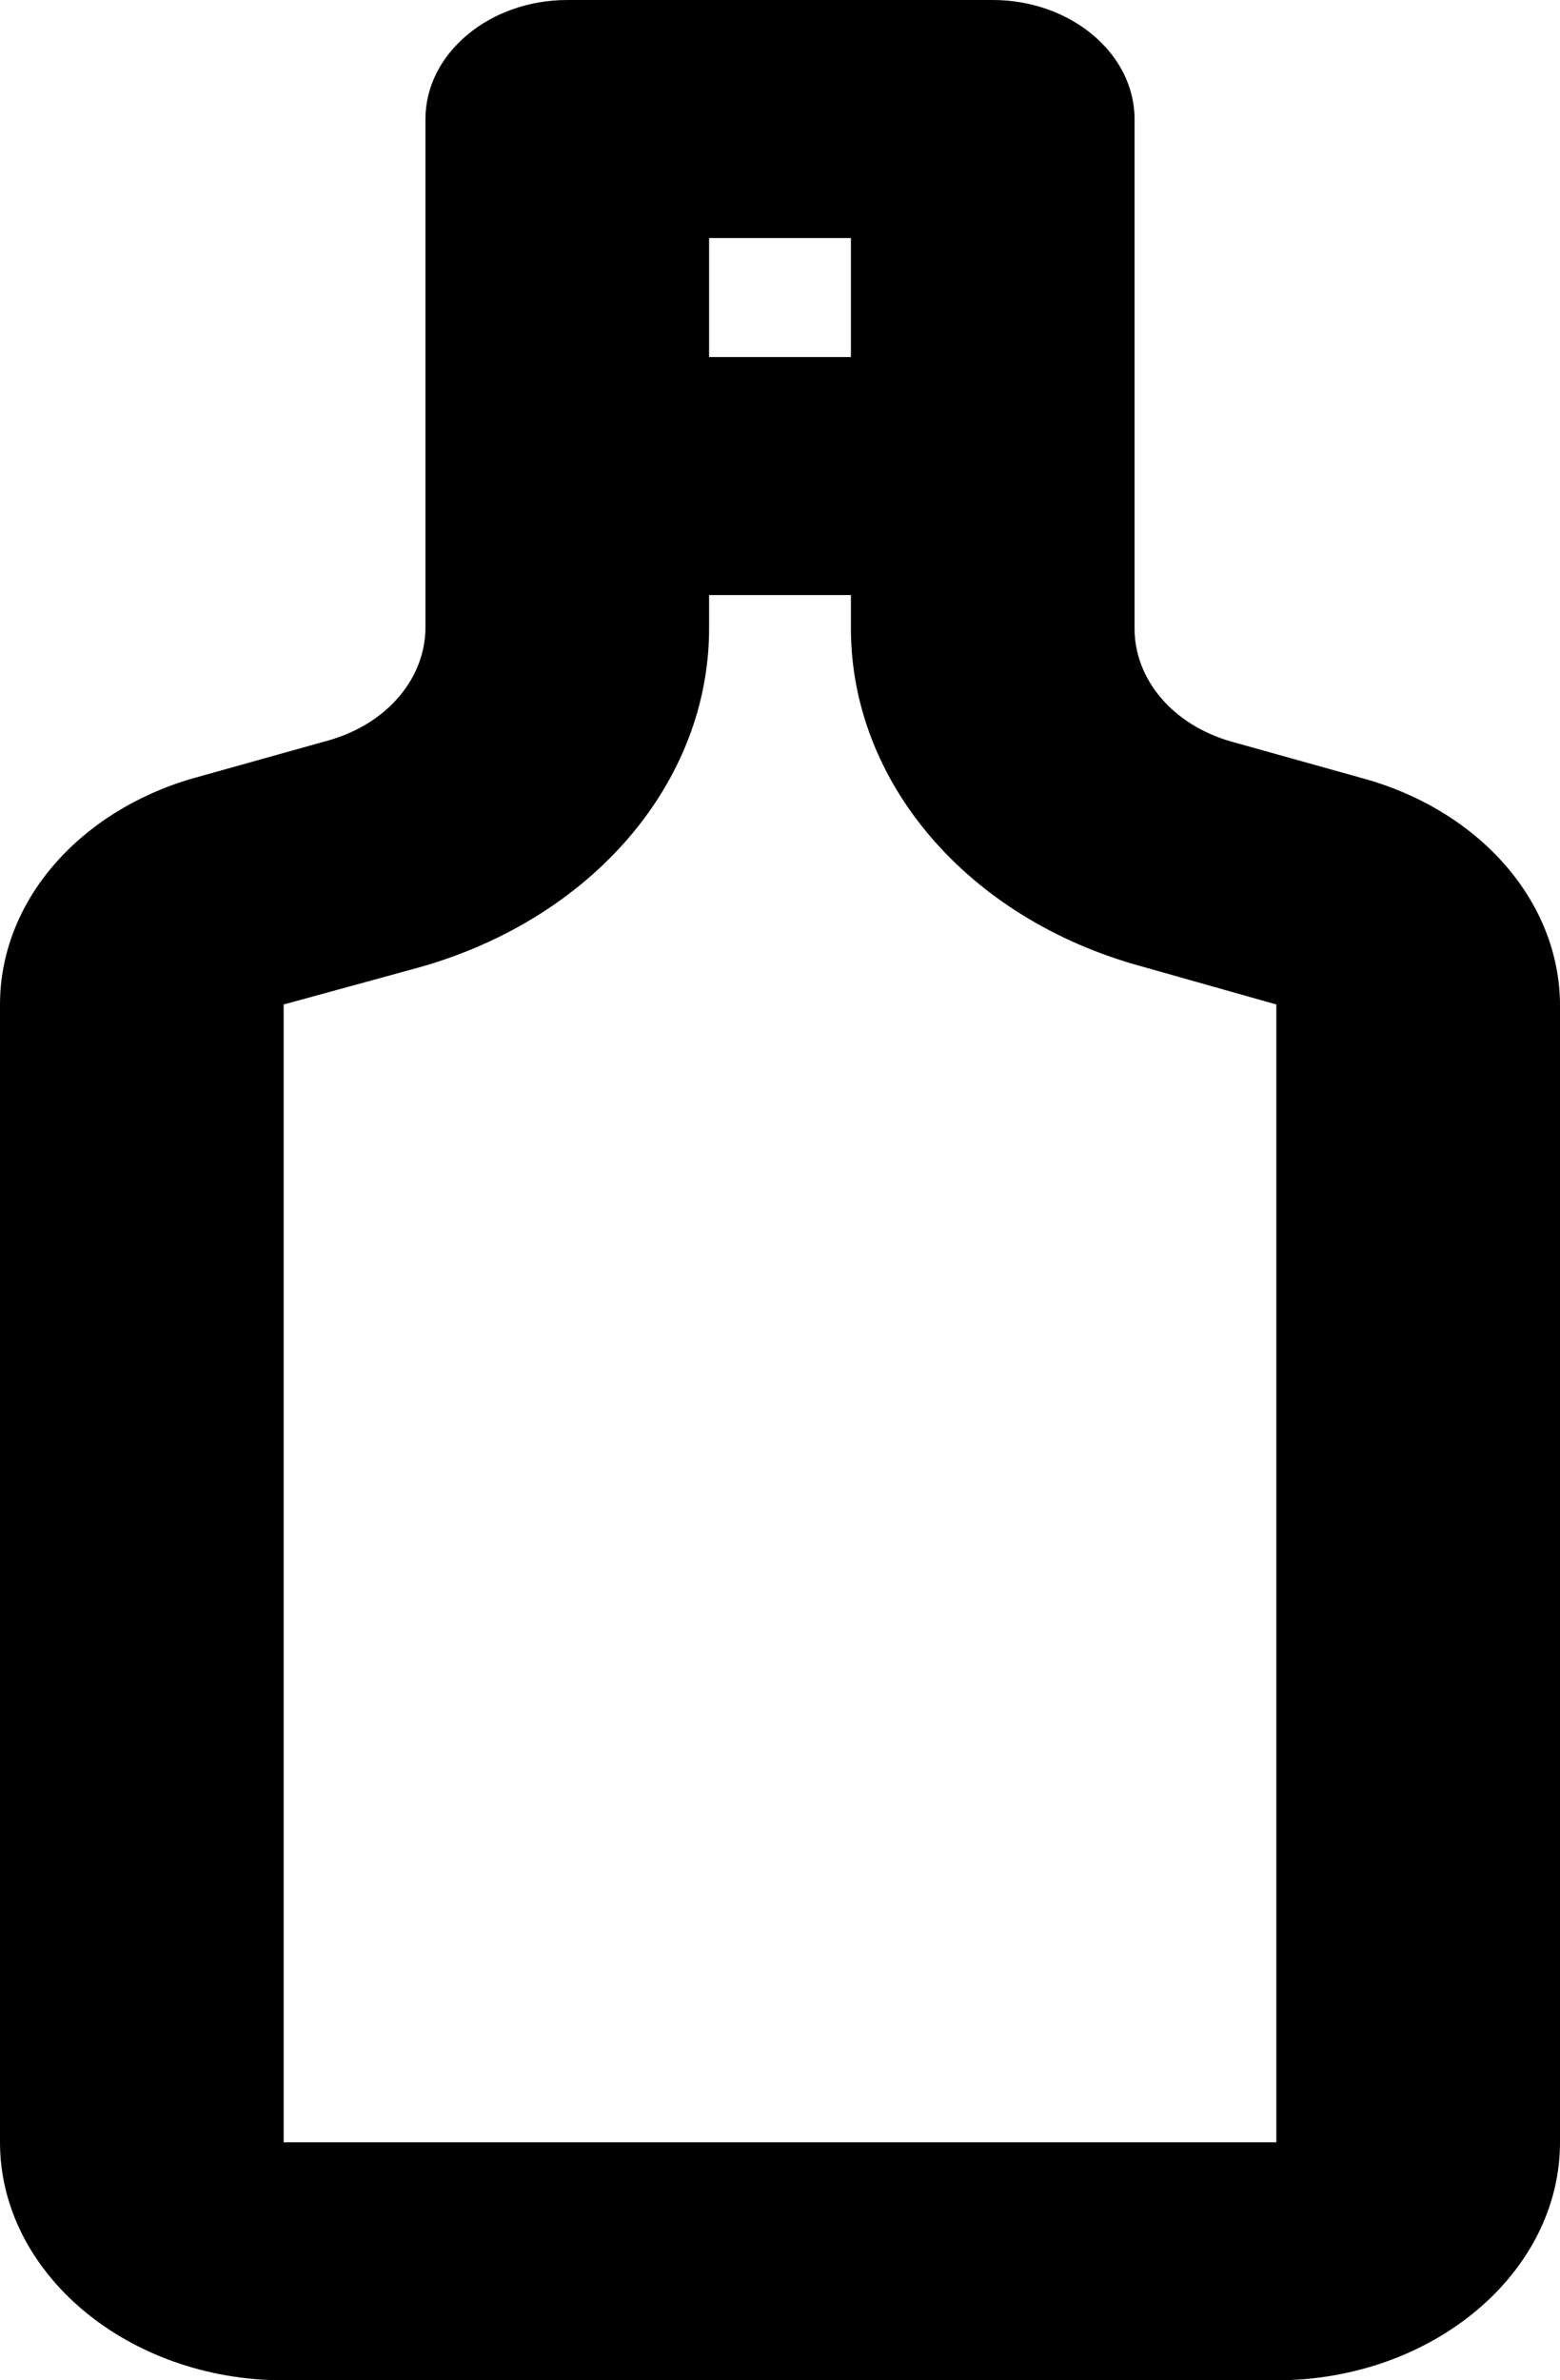 <svg width="40" height="61" viewBox="0 0 40 61" fill="none" xmlns="http://www.w3.org/2000/svg">
<path d="M4.945 19.947L8.436 18.971C9.927 18.544 10.909 17.385 10.909 16.073V3.05C10.909 1.373 12.546 0 14.546 0H25.454C27.454 0 29.091 1.373 29.091 3.05V16.104C29.091 17.416 30.073 18.575 31.564 19.002L35.054 19.977C38 20.831 40 23.149 40 25.773V54.9C40 58.255 36.727 61 32.727 61H7.273C3.273 61 -1.19209e-06 58.255 -1.19209e-06 54.9V25.742C-1.19209e-06 23.119 2 20.801 4.945 19.947ZM21.818 6.1H18.182V9.15H21.818V6.1ZM7.273 54.9H32.727V48.8H7.273V54.9ZM7.273 48.8H32.727V36.6H7.273V48.8ZM7.273 36.6H32.727V25.742L29.273 24.766C24.8 23.546 21.818 20.038 21.818 16.104V15.25H18.182V16.104C18.182 20.038 15.2 23.546 10.727 24.797L7.273 25.742V36.6Z" fill="black"/>
</svg>
